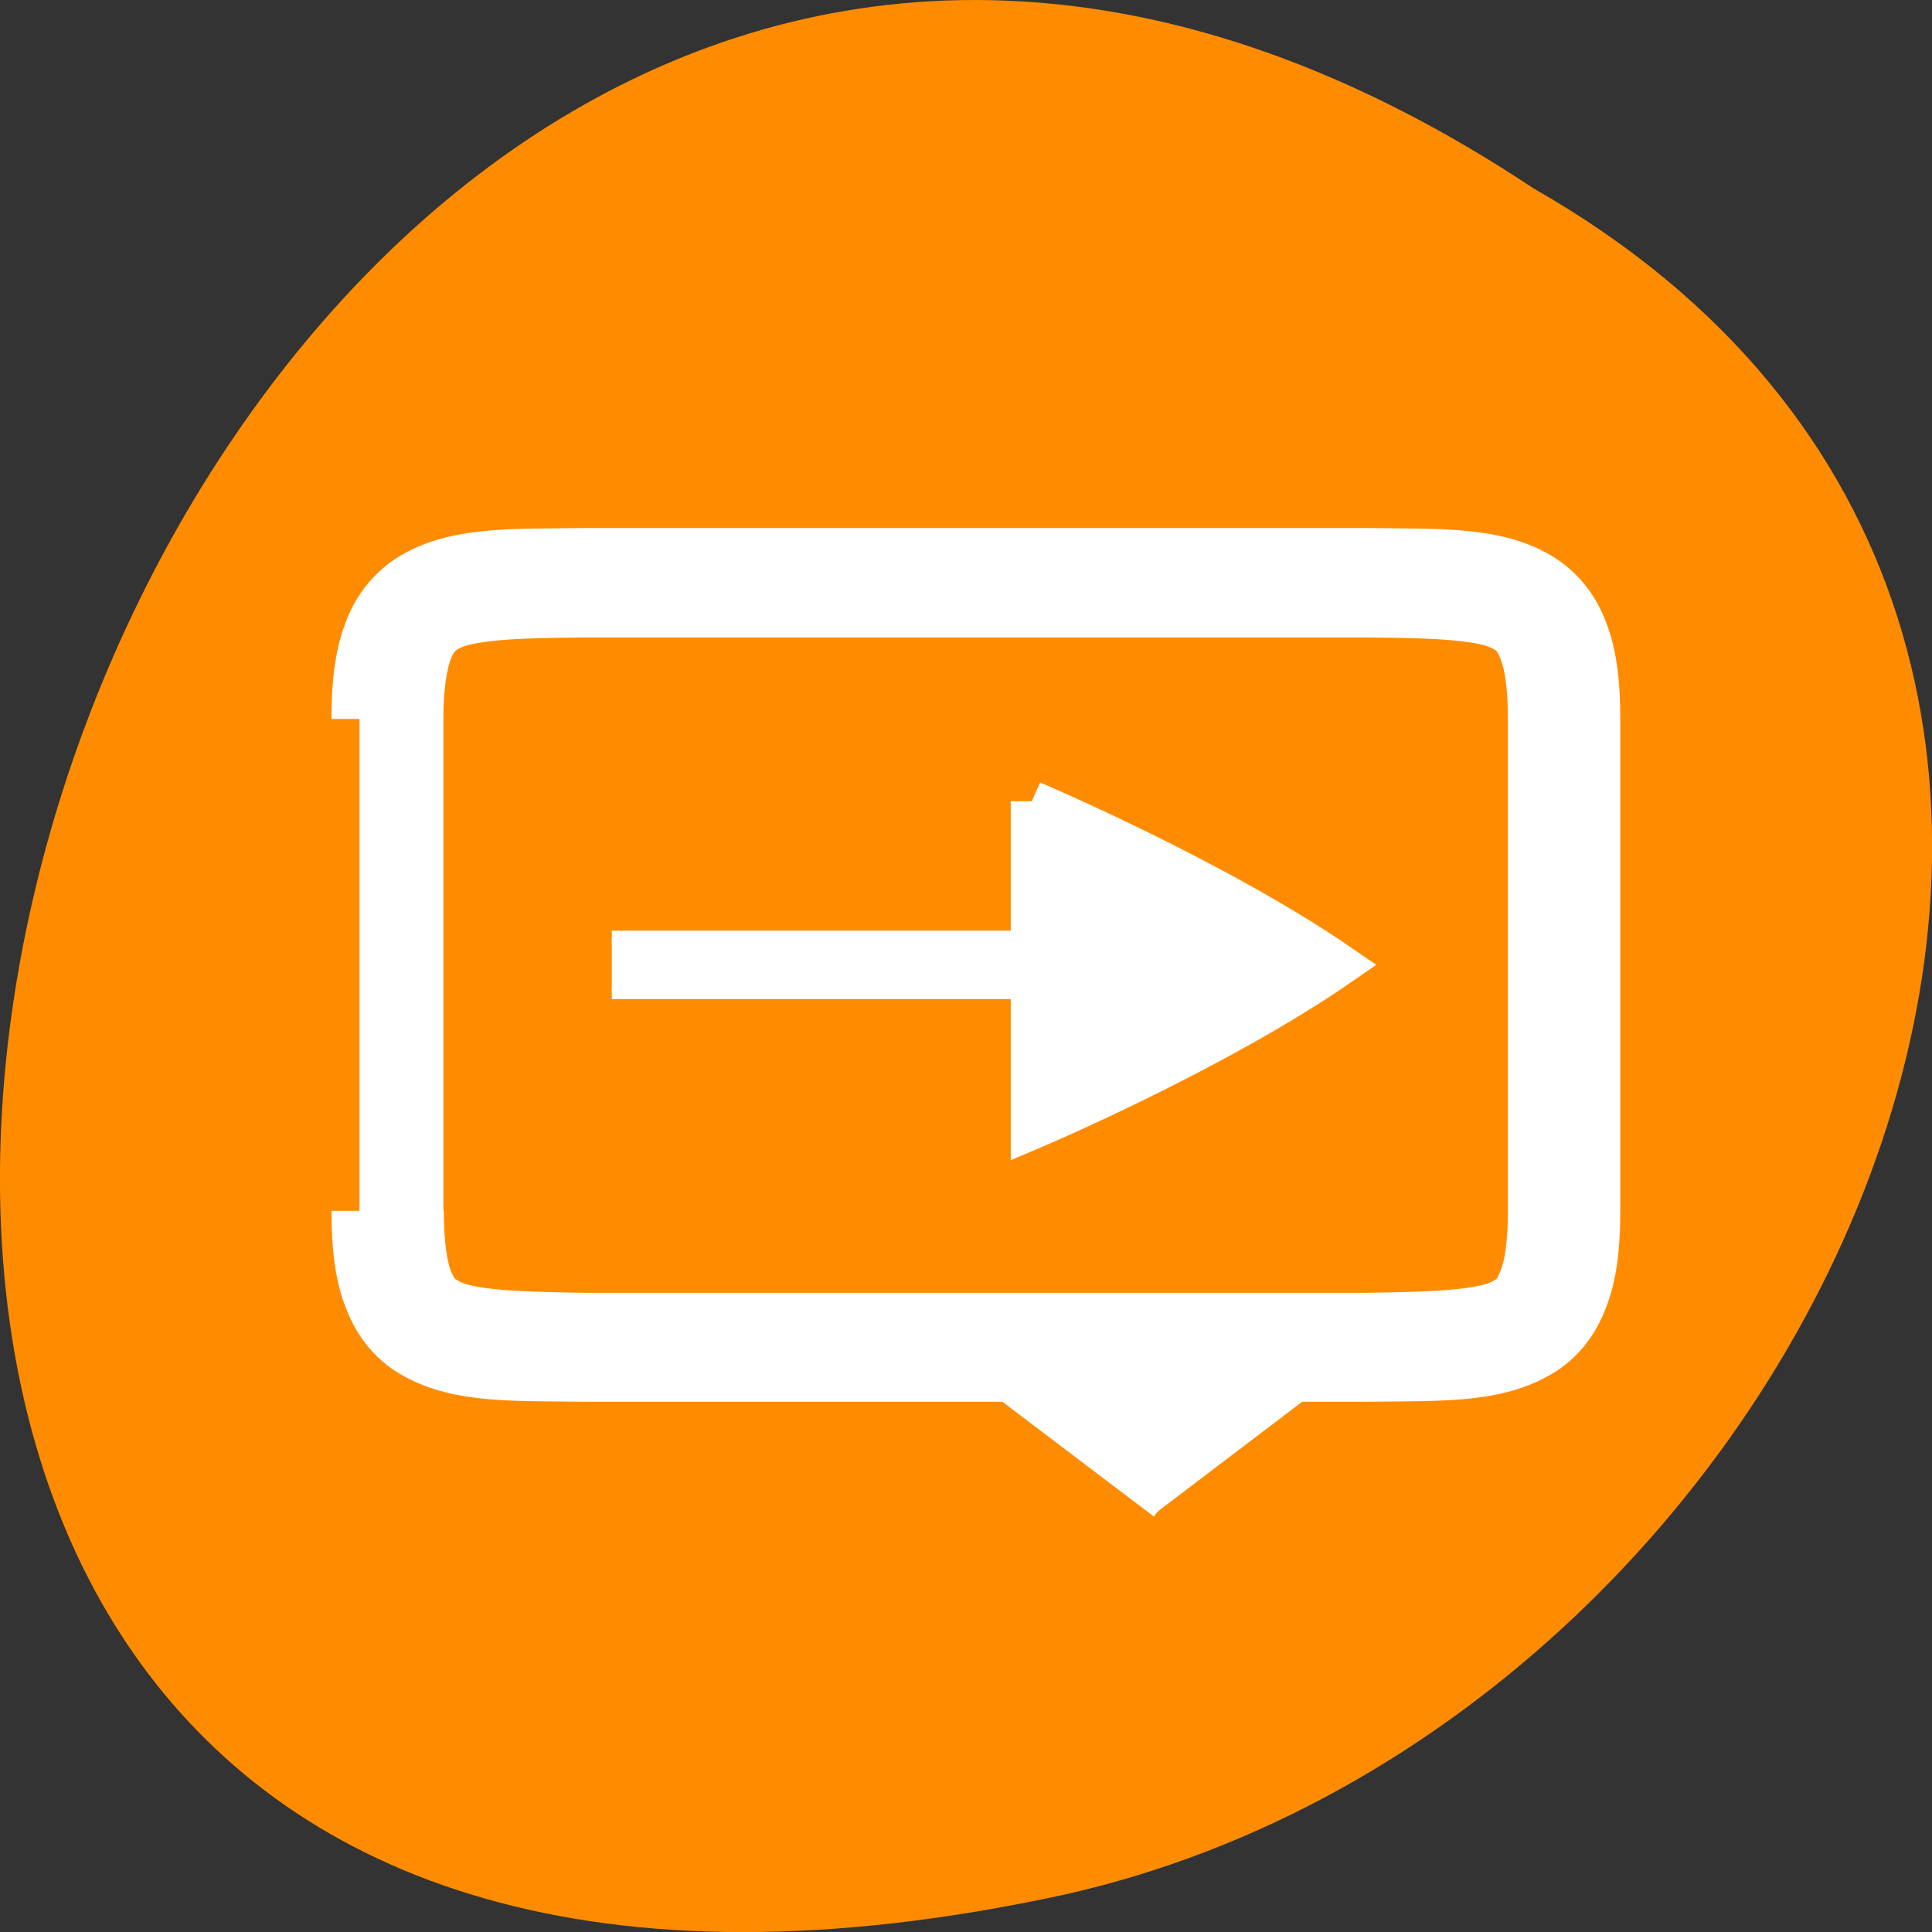 <svg xmlns="http://www.w3.org/2000/svg" viewBox="0 0 16 16"><rect x="0" y="0" width="16" height="16" fill="#333333" stroke="none"/><path d="m 12.703 1.562 c -12.031 -8 -19.438 17.504 -3.891 14.129 c 6.43 -1.441 10.328 -10.461 3.891 -14.129" style="fill:#ff8c00"/><g transform="matrix(0 -0.113 0.116 0 -37.548 52.512)" style="fill:#fff;stroke:#fff"><path d="m 353.96 406.374 l 10.121 -13.013 l 2.184 2.062 v 21.868 l -2.184 2.062"/><path d="m 396.003 367.37 v 41.978 h -4.021 v -41.978"/><path d="m 375.969 349.355 c -2.634 0 -4.714 0.237 -6.447 0.913 c -1.768 0.642 -3.189 1.825 -3.986 3.346 c -1.664 3.008 -1.49 6.692 -1.56 11.728 v 56.038 c 0.069 5.036 -0.104 8.72 1.56 11.728 c 0.797 1.521 2.218 2.704 3.986 3.346 c 1.733 0.676 3.813 0.913 6.447 0.913 h 36.047 c 2.6 0 4.714 -0.237 6.447 -0.913 c 1.768 -0.642 3.154 -1.825 3.986 -3.346 c 1.664 -3.008 1.49 -6.692 1.56 -11.728 v -56.038 c -0.069 -5.036 0.104 -8.72 -1.56 -11.728 c -0.832 -1.521 -2.218 -2.704 -3.986 -3.346 c -1.733 -0.676 -3.847 -0.913 -6.447 -0.913 m -36.047 3.988 h 36.047 c 2.357 0 4.021 0.27 5.061 0.642 c 1.04 0.406 1.49 0.811 1.872 1.555 c 0.832 1.453 1.005 4.766 1.04 9.835 v 55.971 c -0.035 5.036 -0.208 8.348 -1.04 9.835 c -0.381 0.744 -0.832 1.149 -1.872 1.521 c -1.04 0.406 -2.704 0.642 -5.061 0.642 h -36.047 c -2.357 0 -4.021 -0.237 -5.061 -0.642 c -1.04 -0.372 -1.49 -0.777 -1.872 -1.521 c -0.832 -1.487 -1.005 -4.799 -1.074 -9.835 v -55.971 c 0.069 -5.07 0.243 -8.382 1.074 -9.835 c 0.381 -0.744 0.832 -1.149 1.872 -1.555 c 1.04 -0.372 2.704 -0.608 5.061 -0.608" style="stroke-width:4"/><path d="m 405.986 397.349 h -24.02 c 0 0 5.684 13.08 12.027 22.003 c 6.308 -8.923 11.993 -22.003 11.993 -22.003" style="stroke-width:3"/></g></svg>